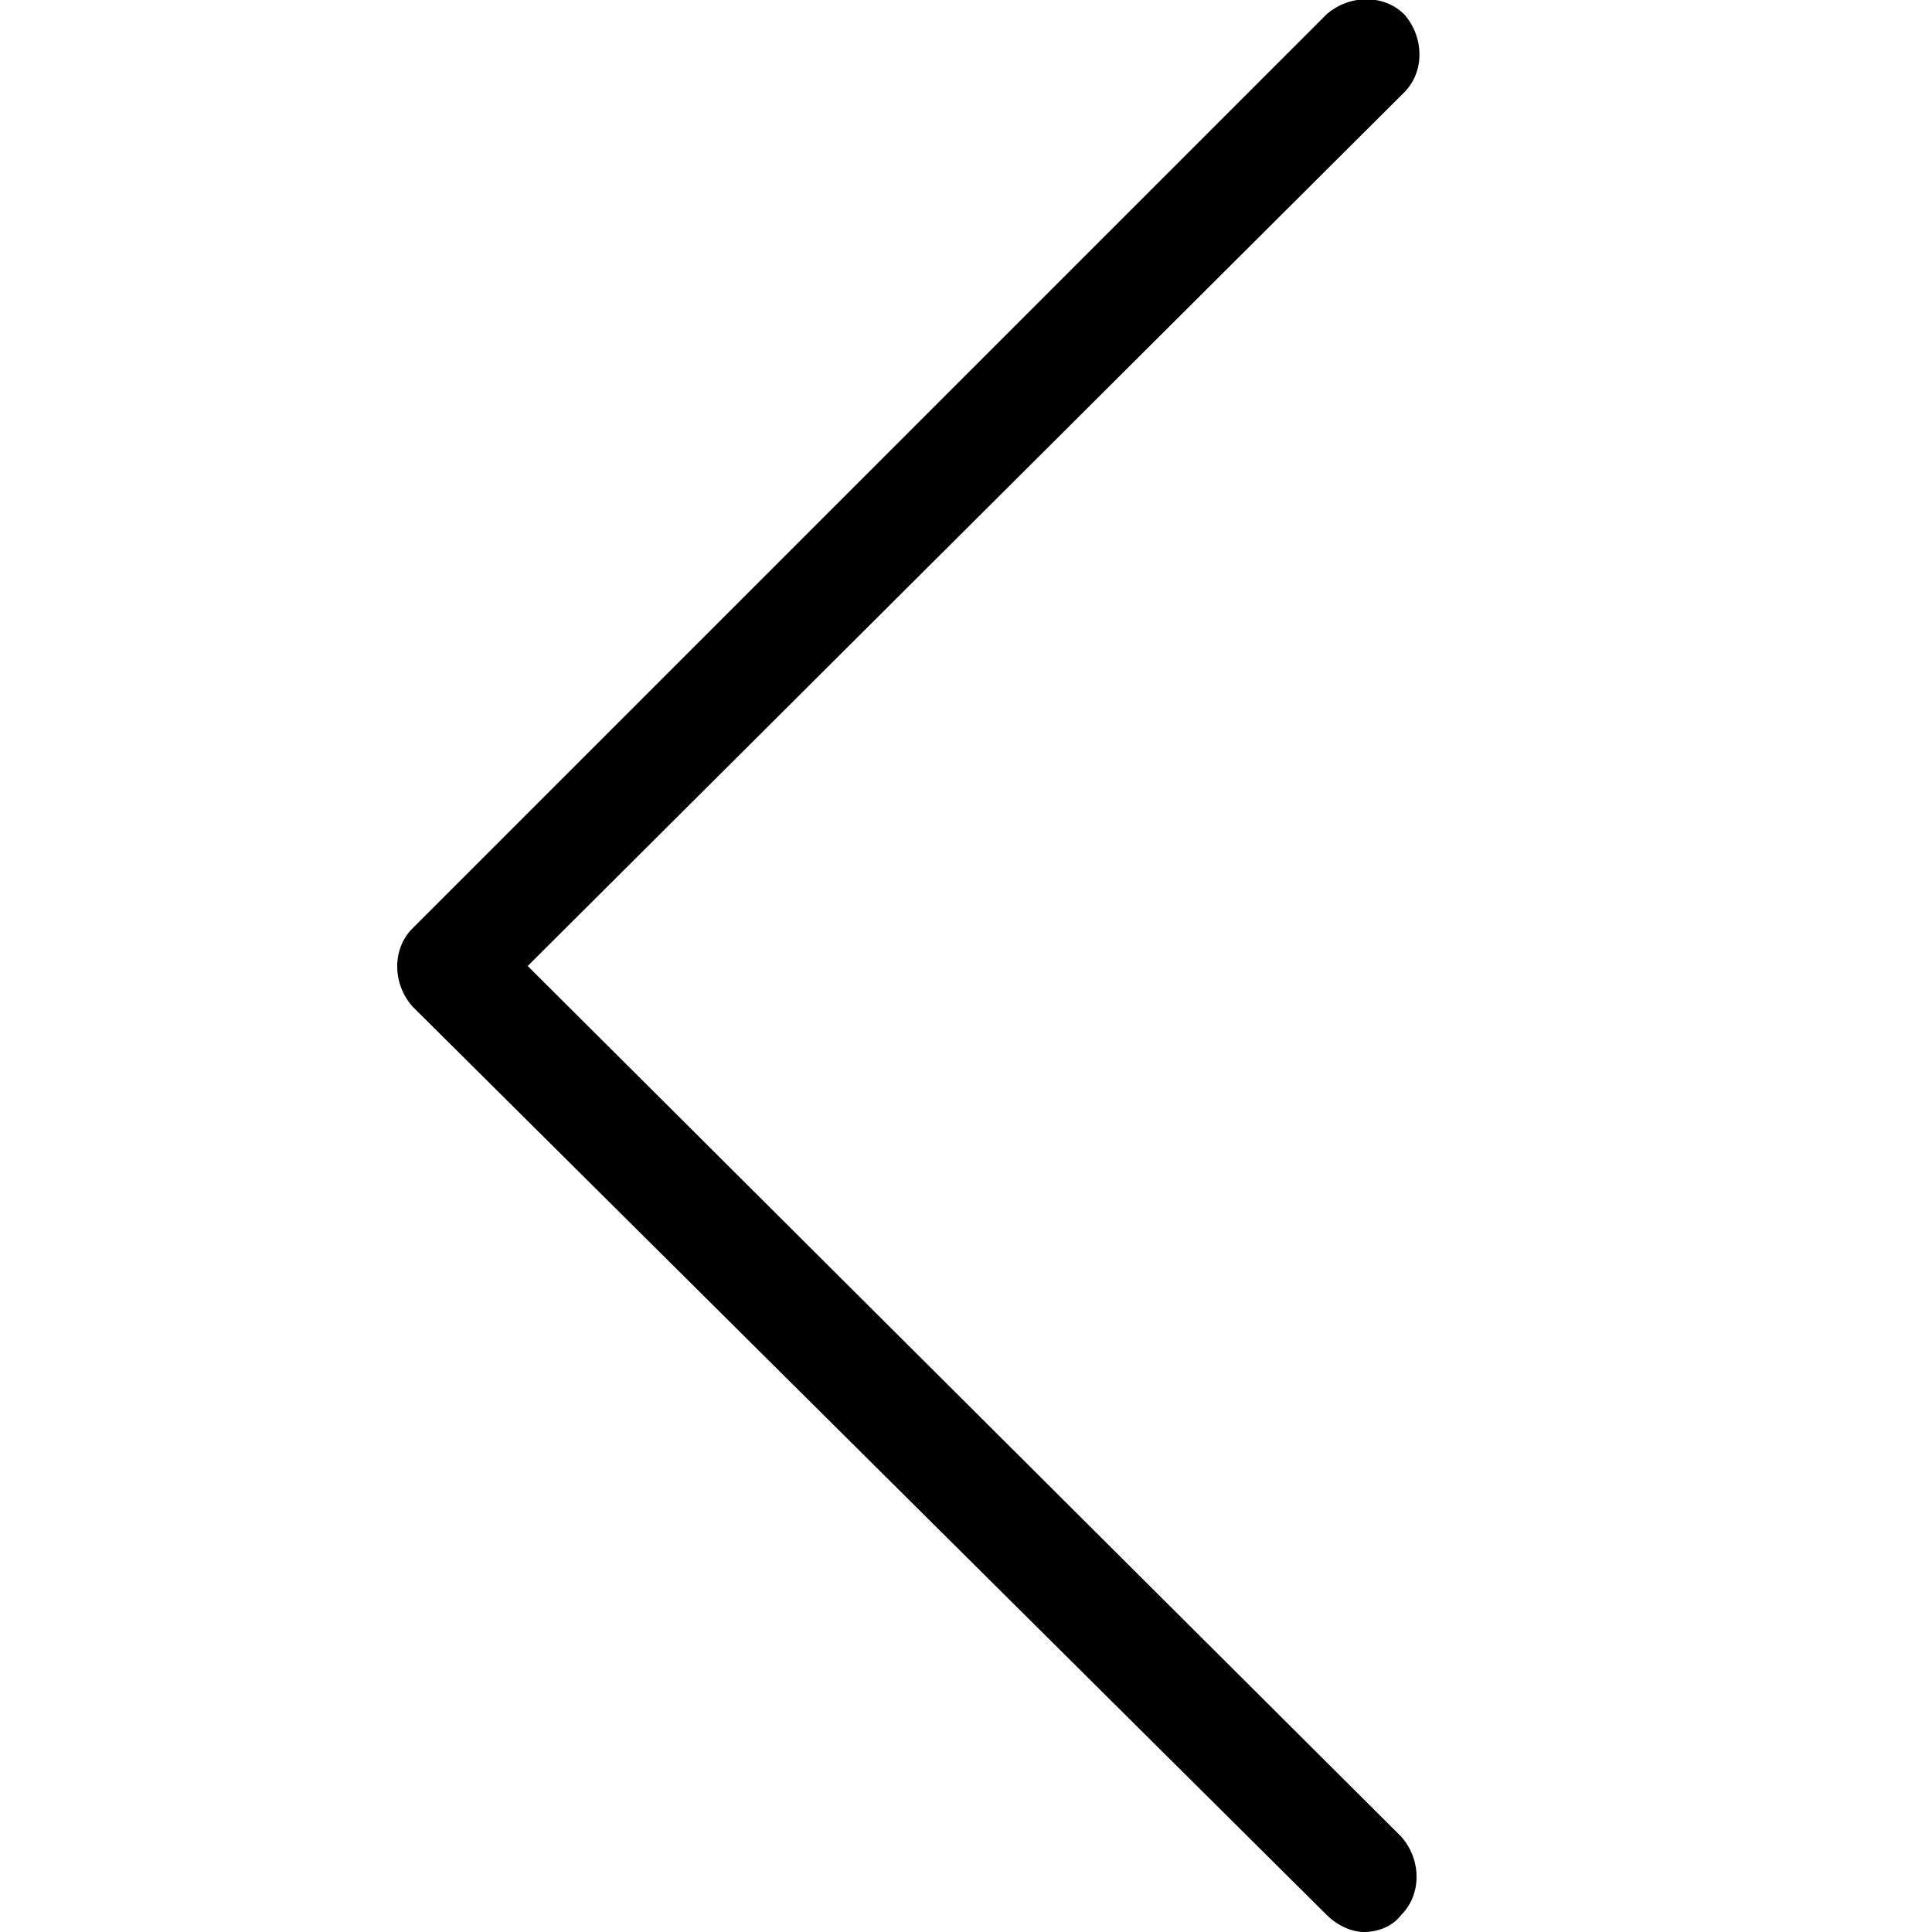 <svg xmlns="http://www.w3.org/2000/svg" viewBox="0 0 67 67"><title>Group 10</title><path d="M18.3 33.5L48.7 3.2c.7-.7.7-1.9 0-2.7-.7-.7-1.9-.7-2.7 0L14.3 32.2c-.7.7-.7 1.9 0 2.7L46 66.4c.4.4.9.6 1.3.6.5 0 1-.2 1.3-.6.7-.7.7-1.9 0-2.7L18.3 33.5z"/></svg>